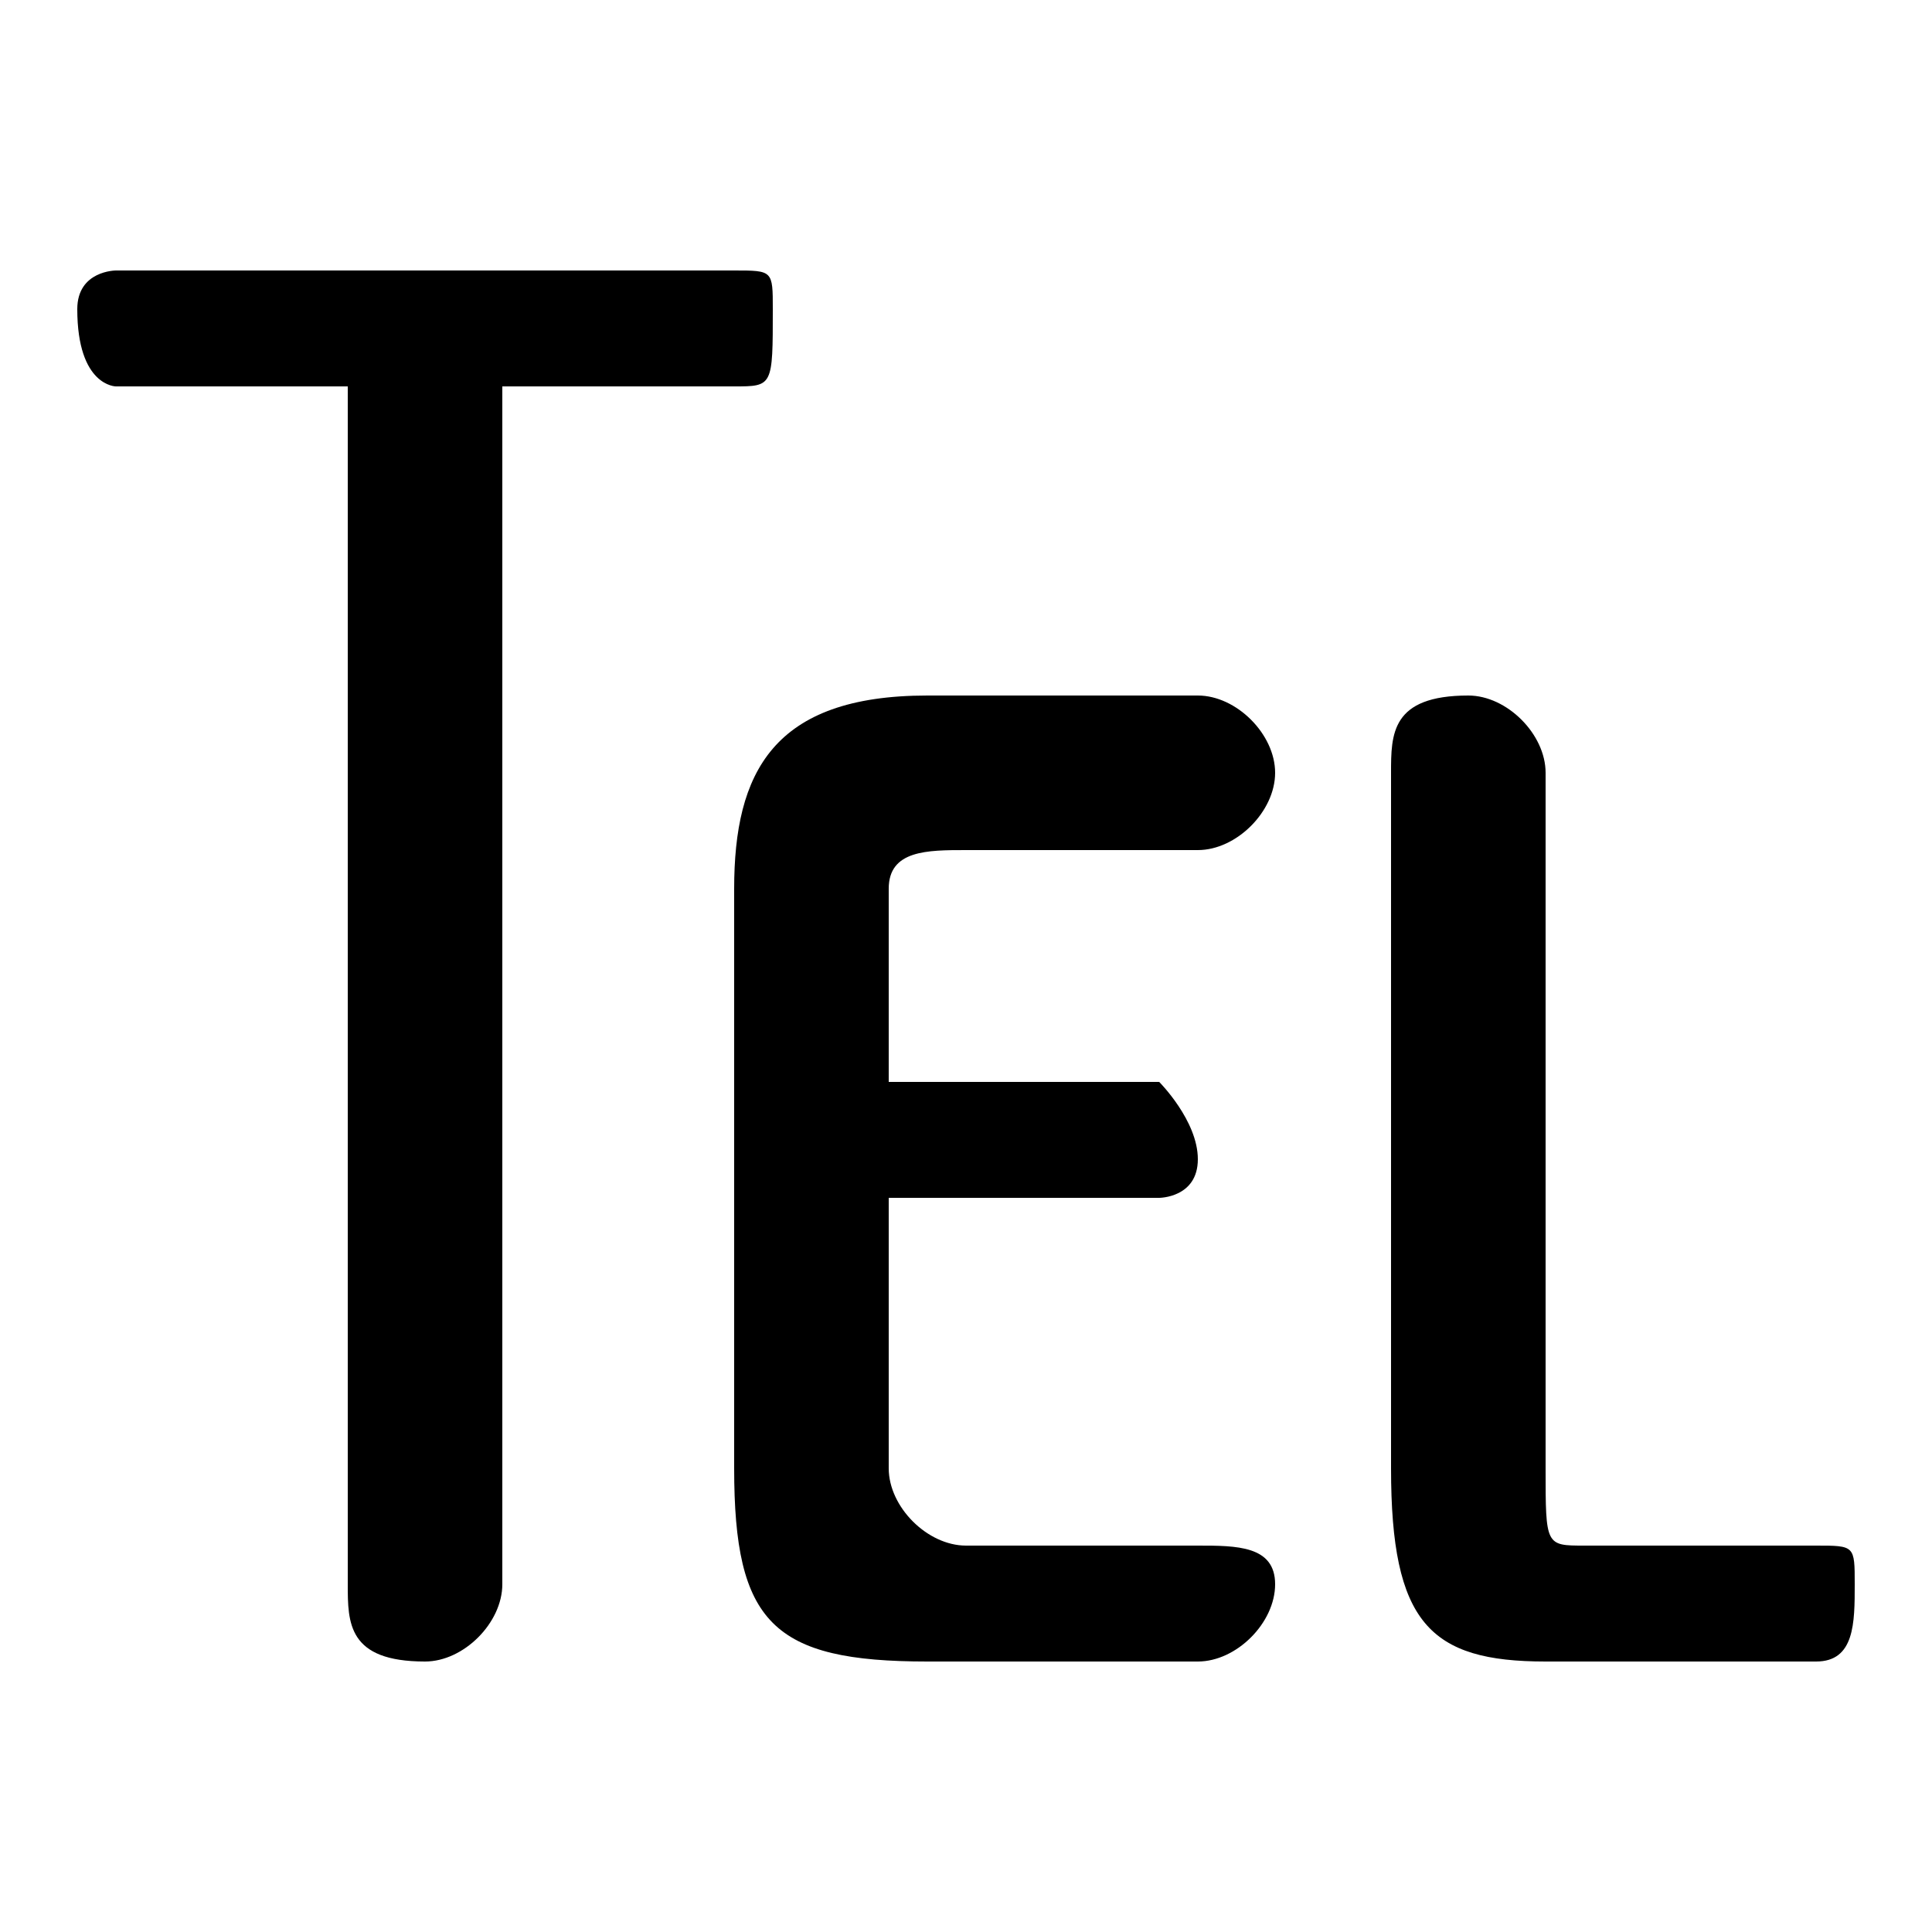<svg xmlns="http://www.w3.org/2000/svg" viewBox="0 -44.0 50.0 50.0">
    <rect x="0" y="-44.0" width="50.0" height="50.0" fill="#808080" stroke="none"/>
    <g transform="scale(1, -1)">
        <!-- ボディの枠 -->
        <rect x="0" y="-6.0" width="50.0" height="50.0"
            stroke="white" fill="white"/>
        <!-- グリフ座標系の原点 -->
        <circle cx="0" cy="0" r="5" fill="white"/>
        <!-- グリフのアウトライン -->
        <g style="fill:black;stroke:#000000;stroke-width:0;stroke-linecap:round;stroke-linejoin:round;">
        <path d="M 13.0 34.0 L 19.0 34.0 C 20.0 34.0 20.0 34.0 20.0 36.0 C 20.0 37.0 20.0 37.0 19.0 37.0 L 3.0 37.0 C 3.0 37.0 2.0 37.0 2.0 36.0 C 2.0 34.0 3.0 34.0 3.0 34.0 L 9.0 34.0 L 9.0 3.0 C 9.0 2.0 9.0 1.0 11.0 1.0 C 12.0 1.0 13.0 2.0 13.0 3.0 Z M 25.0 4.0 C 24.0 4.0 23.0 5.0 23.0 6.0 L 23.0 13.0 L 30.0 13.0 C 30.0 13.0 31.0 13.0 31.0 14.0 C 31.0 15.0 30.0 16.0 30.0 16.0 L 23.0 16.0 L 23.0 21.0 C 23.0 22.0 24.0 22.0 25.0 22.0 L 31.0 22.0 C 32.0 22.0 33.0 23.0 33.0 24.0 C 33.0 25.0 32.0 26.0 31.0 26.0 L 24.0 26.0 C 20.0 26.0 19.0 24.0 19.0 21.0 L 19.0 6.0 C 19.0 2.0 20.0 1.0 24.0 1.0 L 31.0 1.0 C 32.0 1.0 33.0 2.0 33.0 3.0 C 33.0 4.0 32.0 4.0 31.0 4.0 Z M 41.0 4.0 C 40.0 4.0 40.0 4.0 40.0 6.0 L 40.0 24.0 C 40.0 25.0 39.0 26.0 38.0 26.0 C 36.0 26.0 36.0 25.0 36.0 24.0 L 36.0 6.0 C 36.0 2.0 37.0 1.0 40.0 1.0 L 47.0 1.0 C 48.0 1.0 48.0 2.0 48.0 3.0 C 48.0 4.0 48.0 4.0 47.0 4.0 Z"/>
    </g>
    </g>
</svg>
